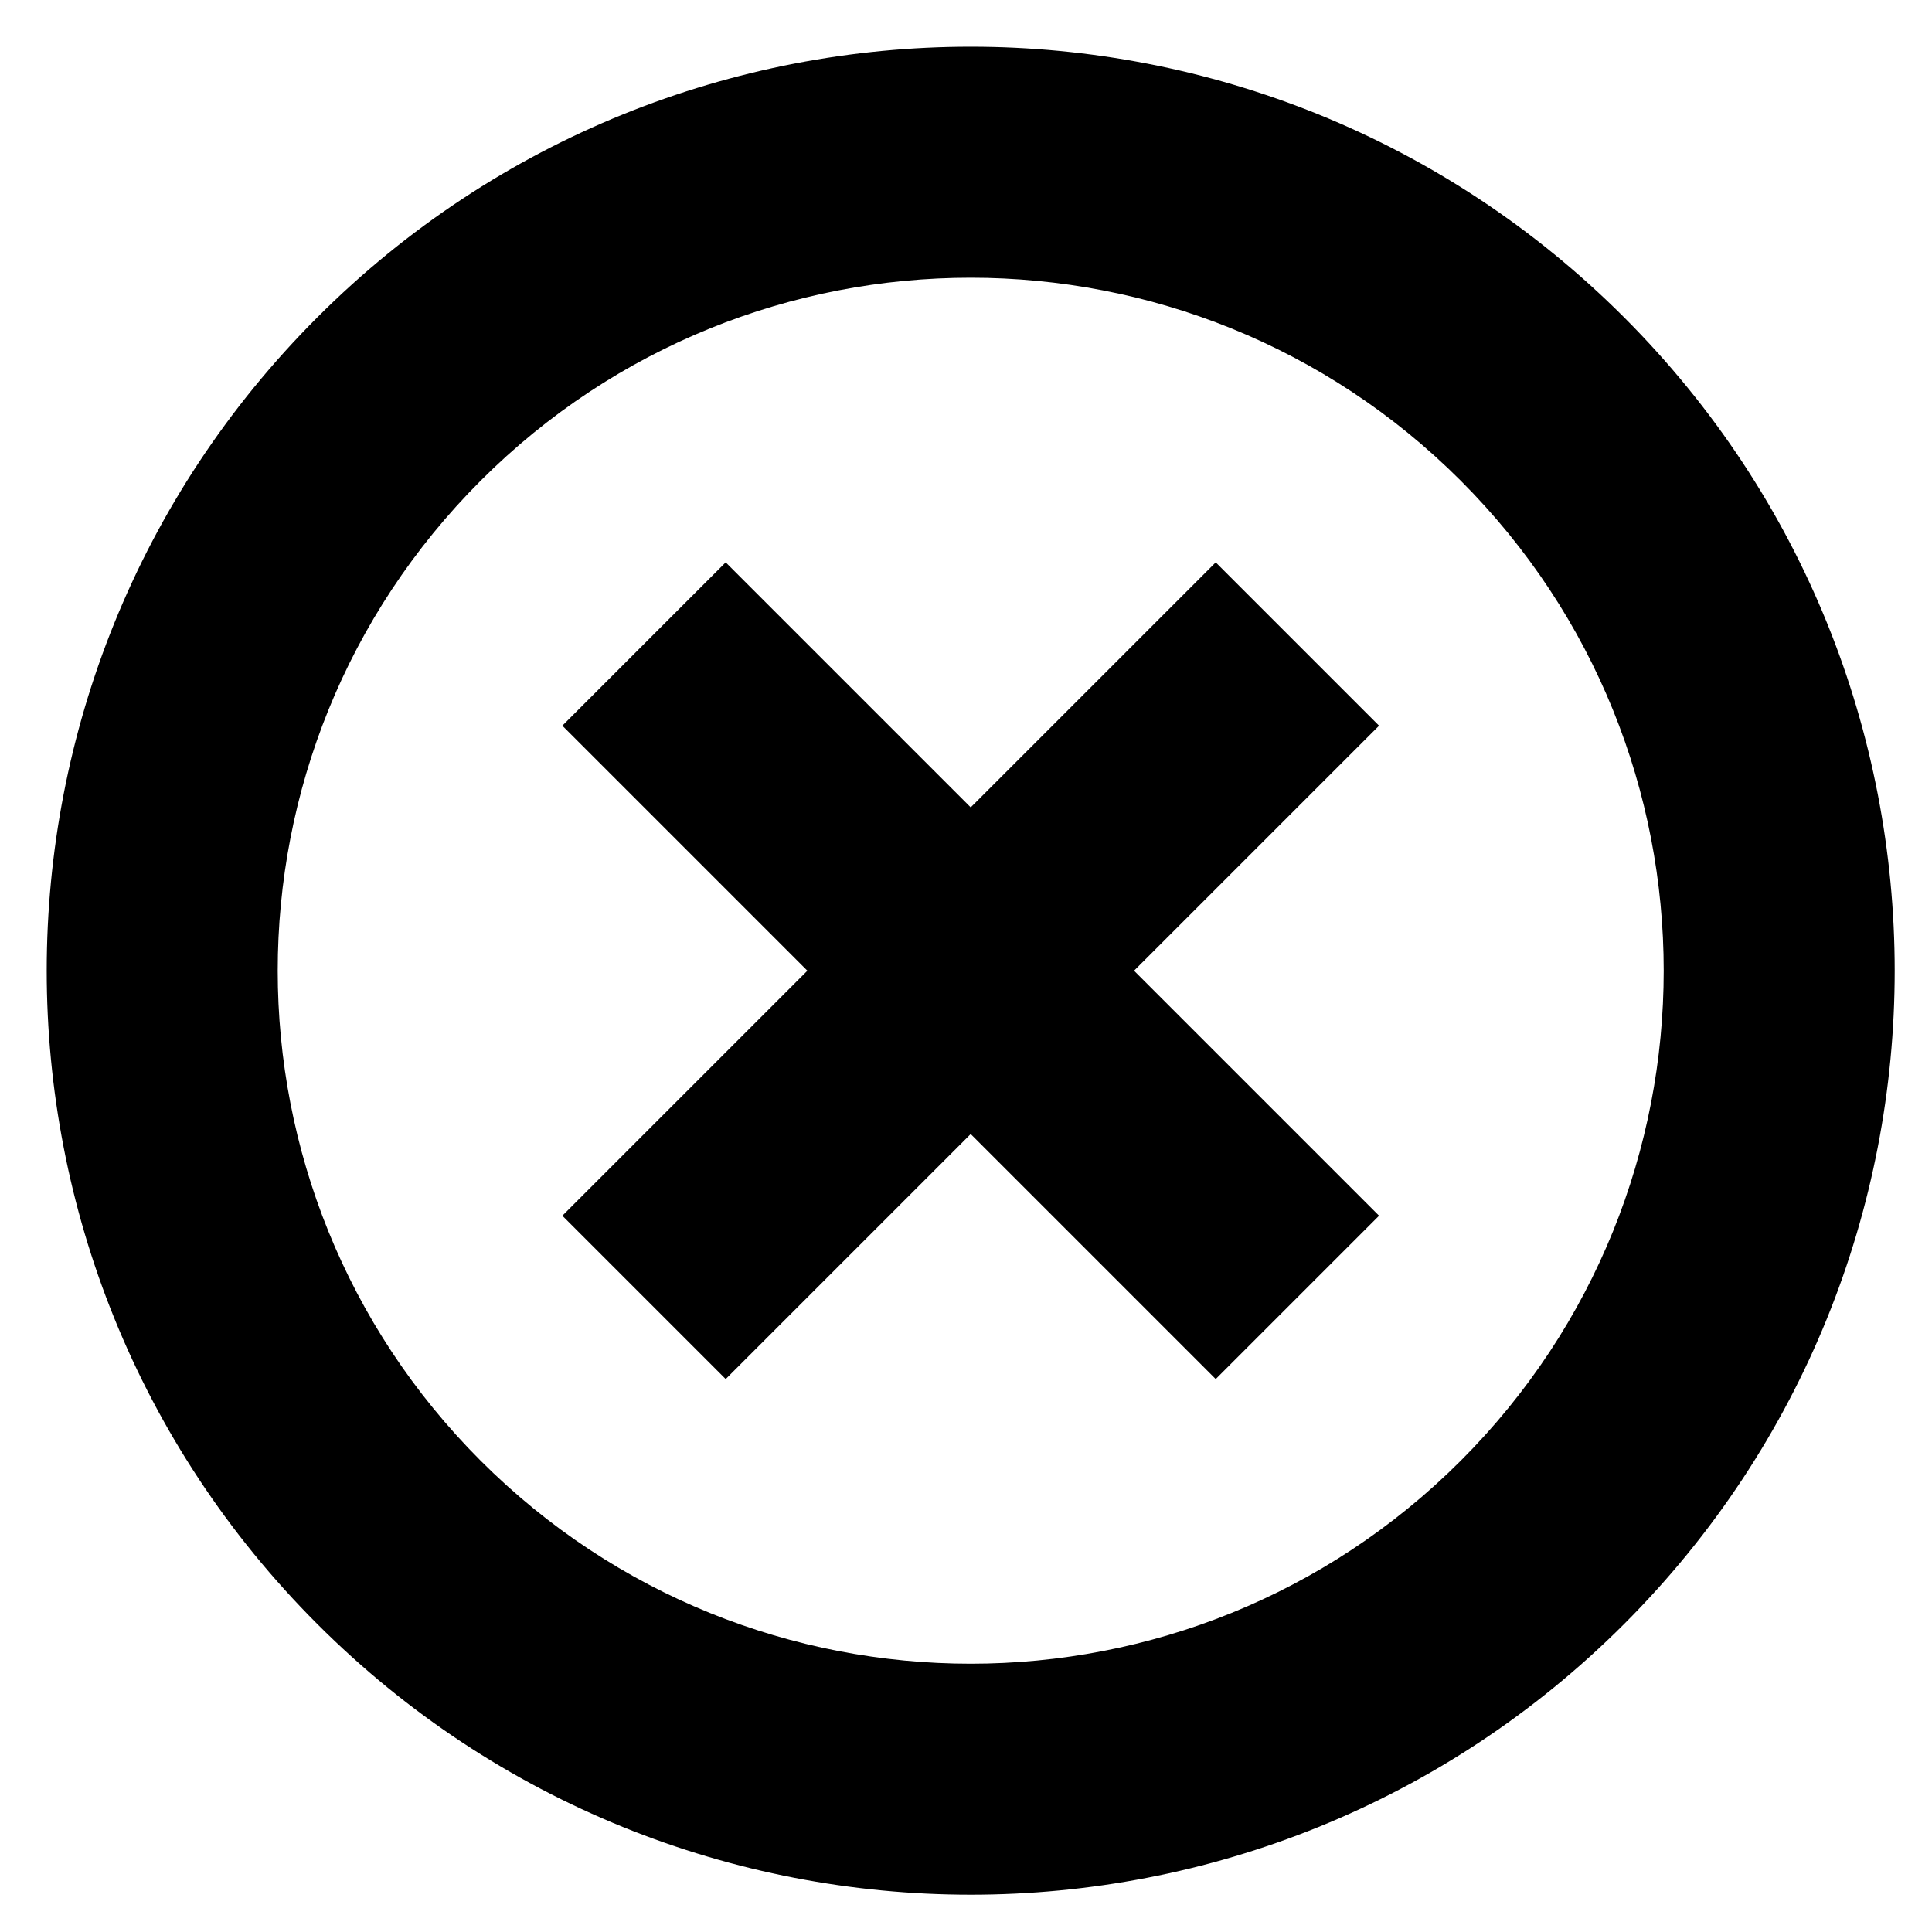 <?xml version="1.0" encoding="UTF-8"?>
<svg width="23px" height="23px" viewBox="0 0 23 23" version="1.1" xmlns="http://www.w3.org/2000/svg" xmlns:xlink="http://www.w3.org/1999/xlink">
    <!-- Generator: sketchtool 50.2 (55047) - http://www.bohemiancoding.com/sketch -->
    <title>E2D4AE1C-BA22-41AF-808A-F373A430A422</title>
    <desc>Created with sketchtool.</desc>
    <defs></defs>
    <g id="Students" stroke="none" stroke-width="1" fill="none" fill-rule="evenodd">
        <g id="Filteropen_Desktop" transform="translate(-298, -164)" fill="#000000" fill-rule="nonzero">
            <g id="Filter-Group" transform="translate(0, 138)">
                <g id="Close-Filters" transform="translate(309.556, 37.556) rotate(-315) translate(-309.556, -37.556) translate(298.556, 26.556)">
                    <g id="Layer_1">
                        <path d="M11,22 C4.925,22 0,17.075 0,11 C0,4.925 4.925,0 11,0 C17.075,0 22,4.925 22,11 C22,17.075 17.075,22 11,22 Z M11,2.75 C6.444,2.75 2.75,6.444 2.75,11 C2.75,15.556 6.444,19.25 11,19.25 C15.557,19.25 19.25,15.556 19.25,11 C19.25,6.444 15.557,2.75 11,2.75 Z M12.375,16.5 L9.625,16.5 L9.625,12.375 L5.5,12.375 L5.5,9.625 L9.625,9.625 L9.625,5.5 L12.375,5.5 L12.375,9.625 L16.5,9.625 L16.5,12.375 L12.375,12.375 L12.375,16.5 Z" id="Shape"></path>
                    </g>
                </g>
            </g>
        </g>
    </g>
</svg>